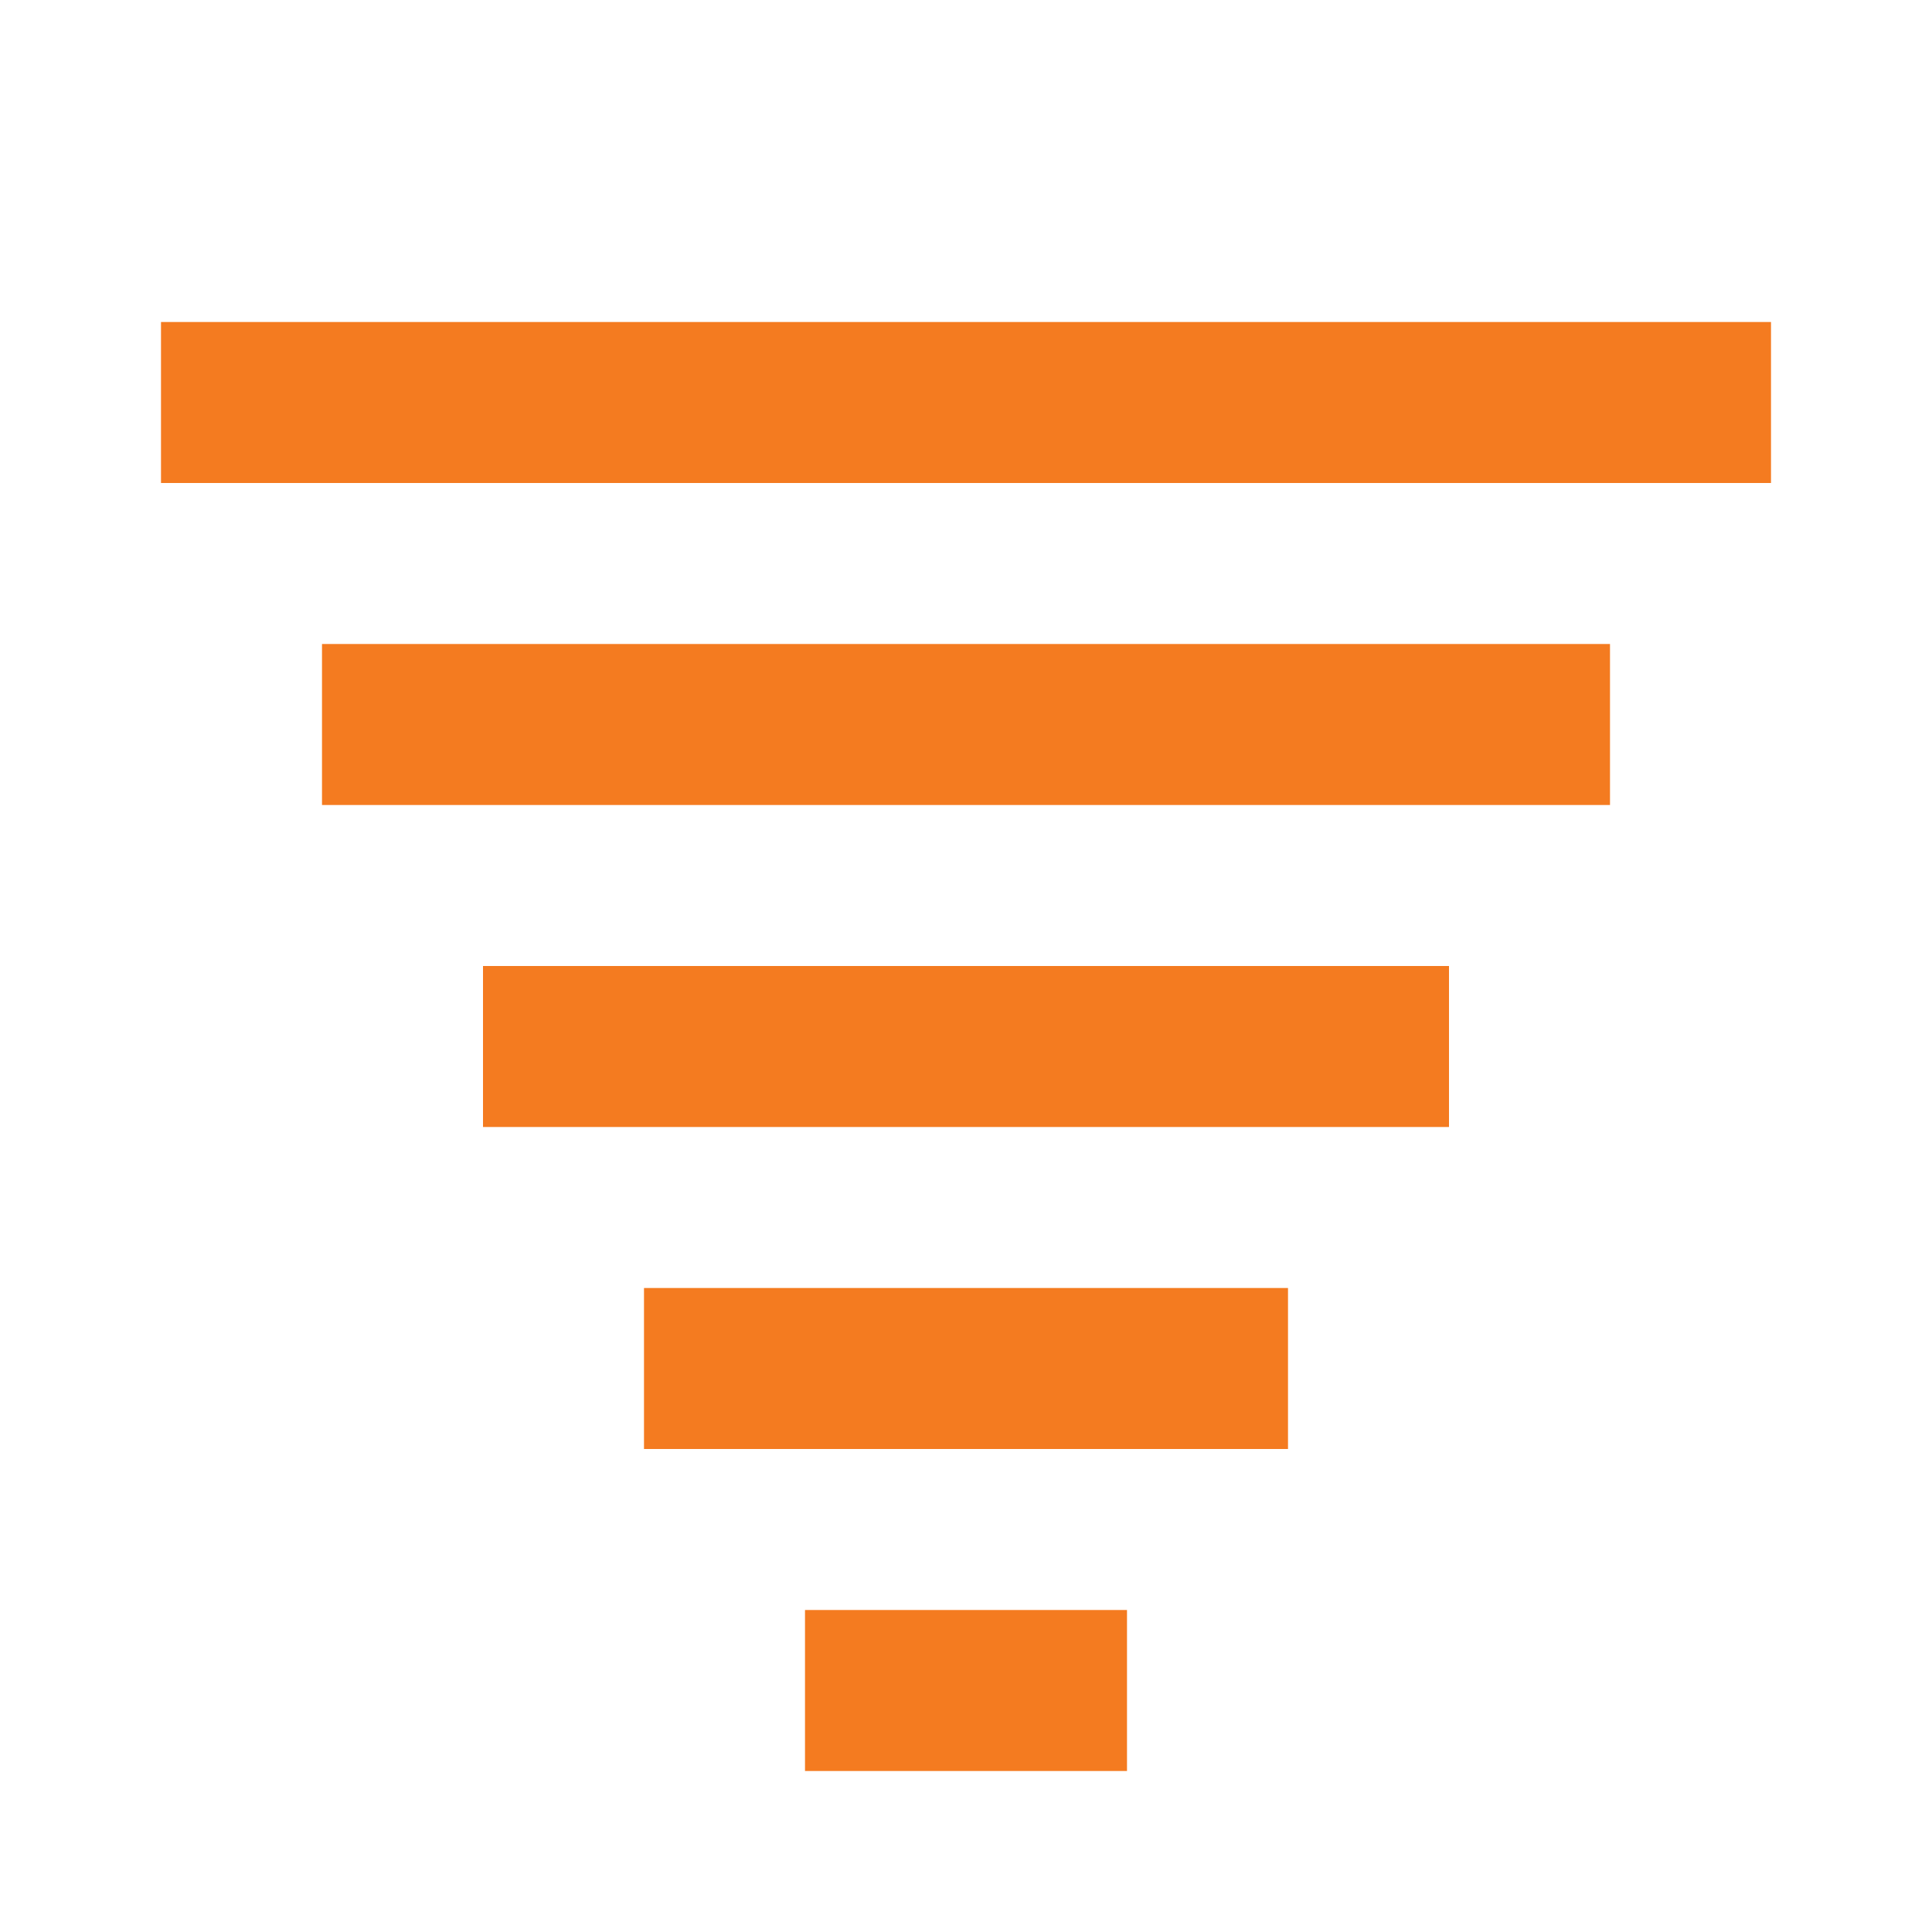 <?xml version="1.0" encoding="UTF-8"?>
<svg width="24px" height="24px" viewBox="0 0 24 24" version="1.1" xmlns="http://www.w3.org/2000/svg">
    <g stroke="none" stroke-width="1" fill="none" fill-rule="evenodd">
        <path d="M2,4 L22,4 L22,6 L2,6 L2,4 Z M4,8 L20,8 L20,10 L4,10 L4,8 Z M6,12 L18,12 L18,14 L6,14 L6,12 Z M8,16 L16,16 L16,18 L8,18 L8,16 Z M10,20 L14,20 L14,22 L10,22 L10,20 Z" fill="#F47B20"></path>
    </g>
</svg>
